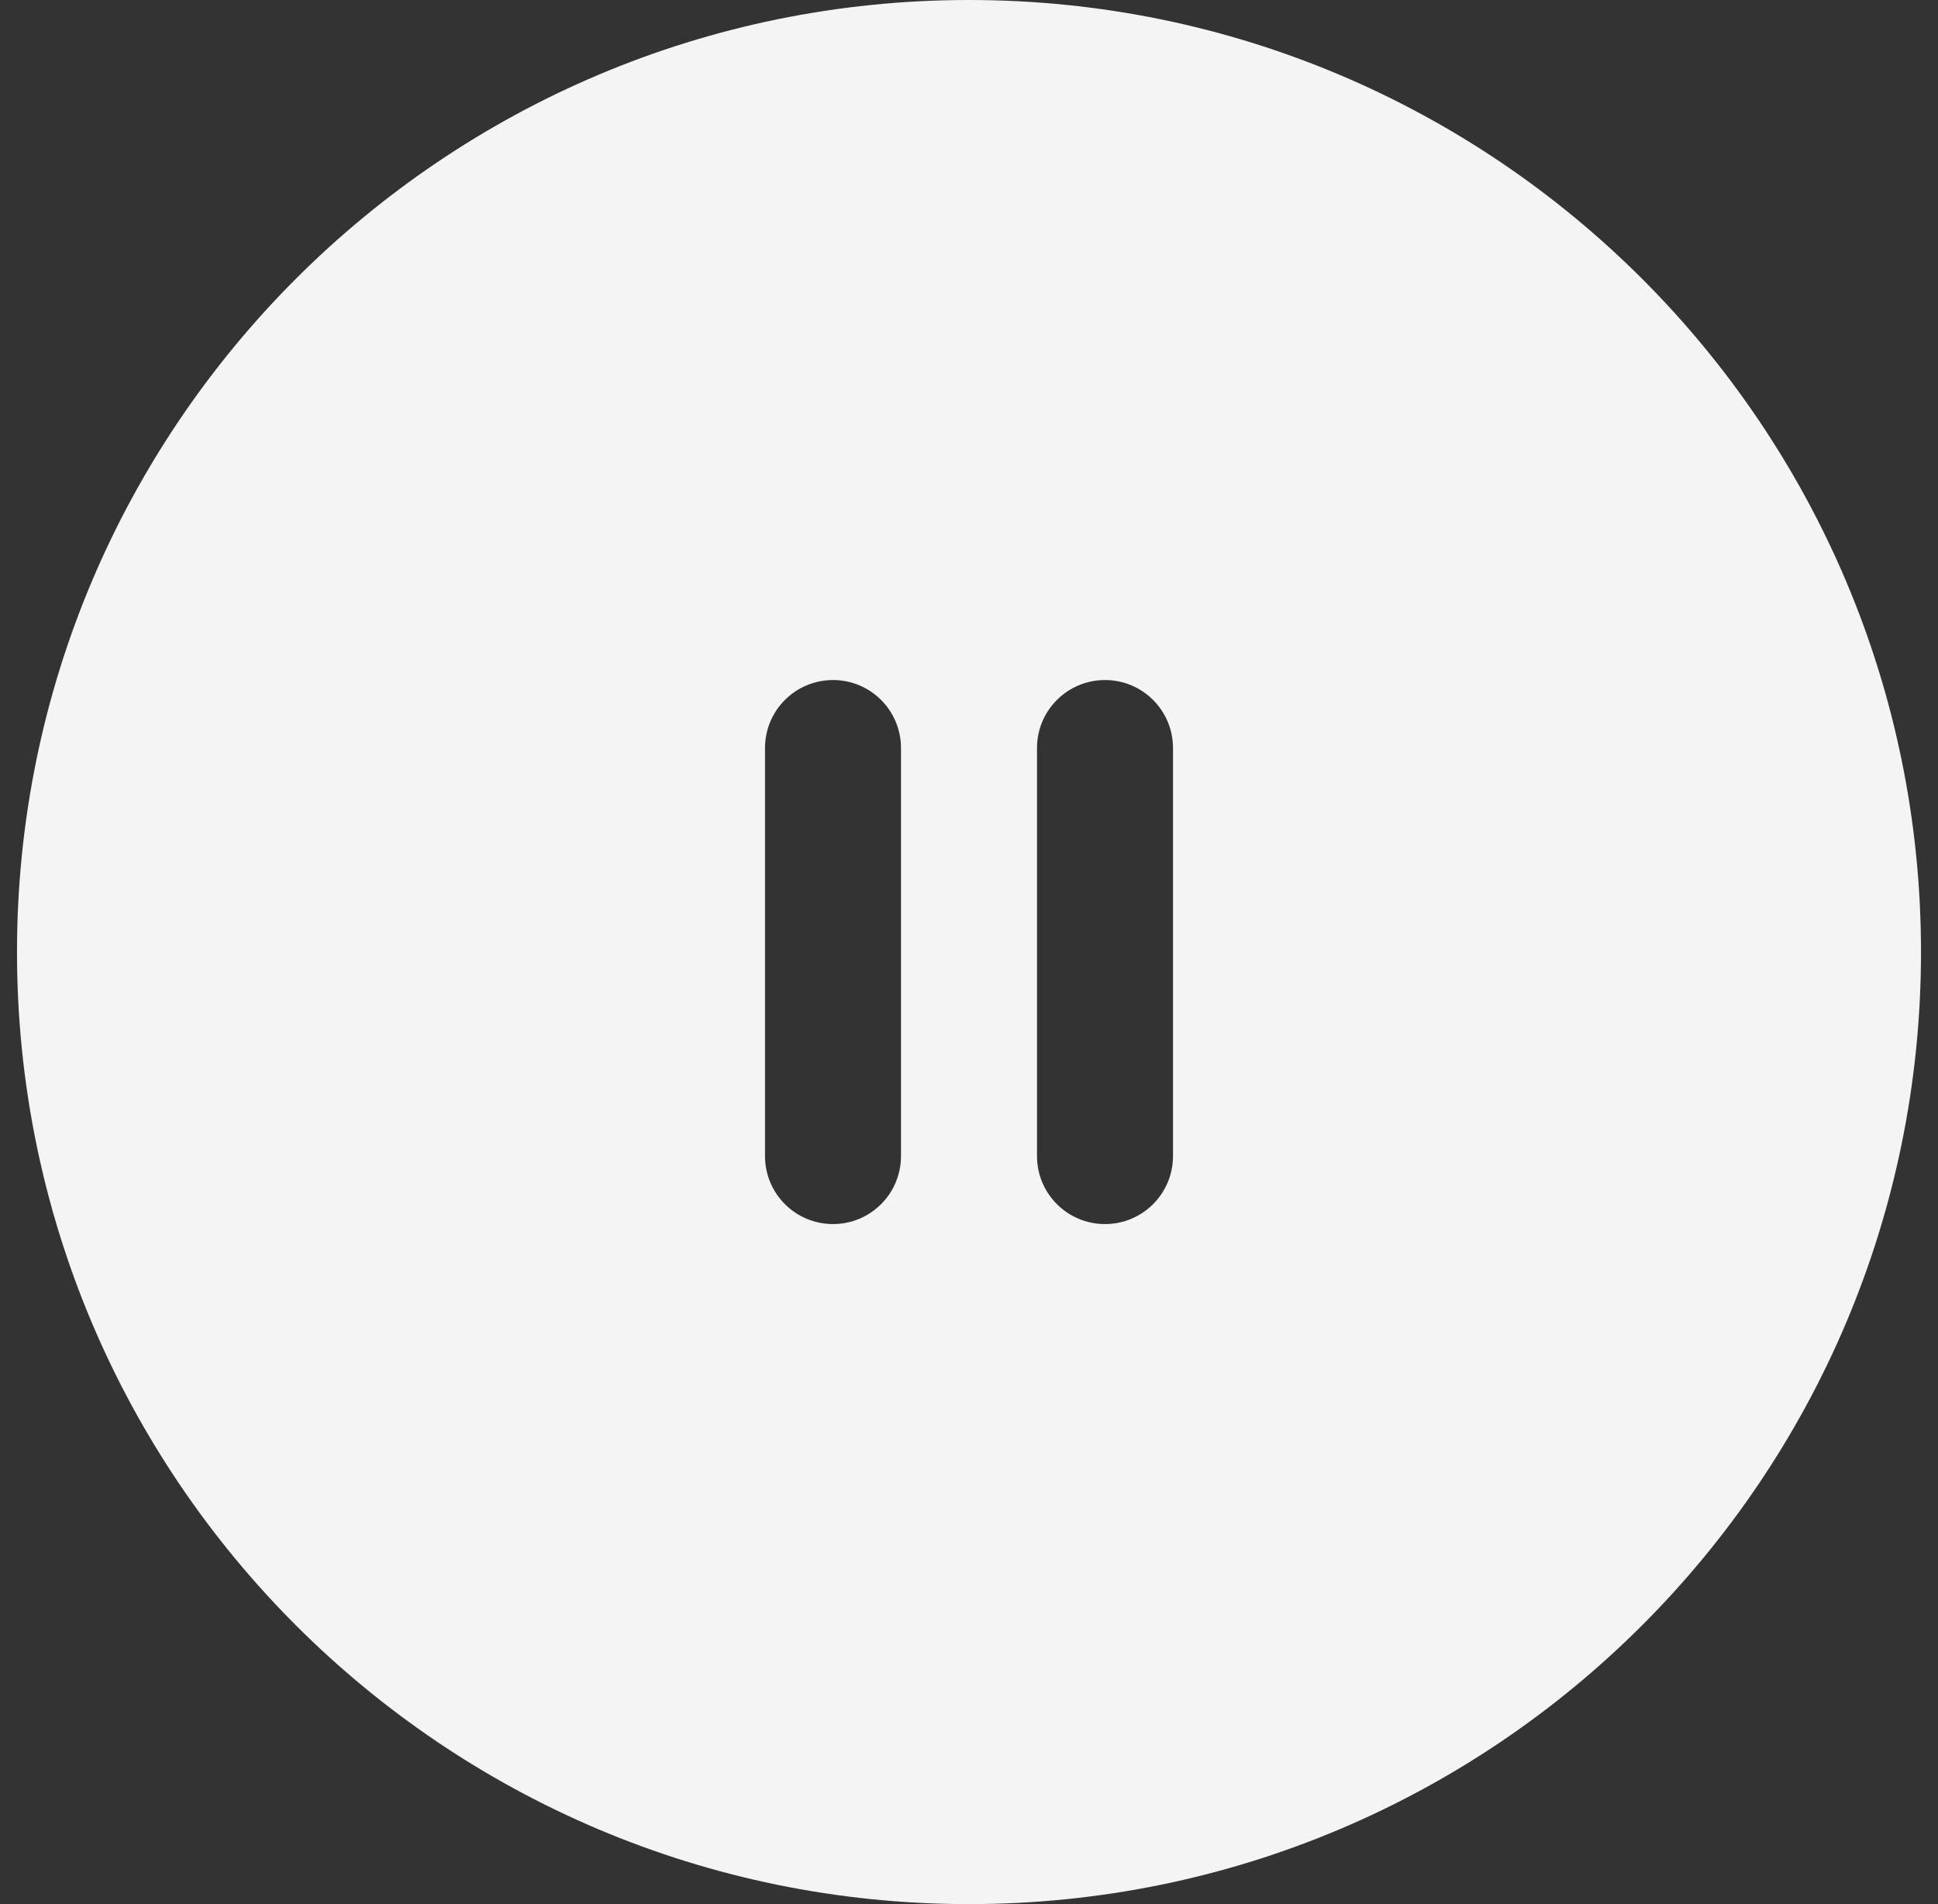 <svg width="57" height="56" viewBox="0 0 57 56" fill="none" xmlns="http://www.w3.org/2000/svg">
<rect x="0" y="0" width="57" height="56" fill="#333333" stroke="none"/>
<path d="M28.5 0C43.964 0 56.5 12.536 56.5 28C56.5 43.464 43.964 56 28.5 56C13.036 56 0.5 43.464 0.5 28C0.5 12.536 13.036 0 28.5 0ZM24.5 20C23.395 20 22.5 20.895 22.5 22V34C22.5 35.105 23.395 36 24.5 36C25.605 36 26.5 35.105 26.5 34V22C26.5 20.895 25.605 20 24.5 20ZM32.5 20C31.395 20 30.5 20.895 30.5 22V34C30.5 35.105 31.395 36 32.5 36C33.605 36 34.5 35.105 34.5 34V22C34.5 20.895 33.605 20 32.5 20Z" fill="#F4F4F5"/>
</svg>
